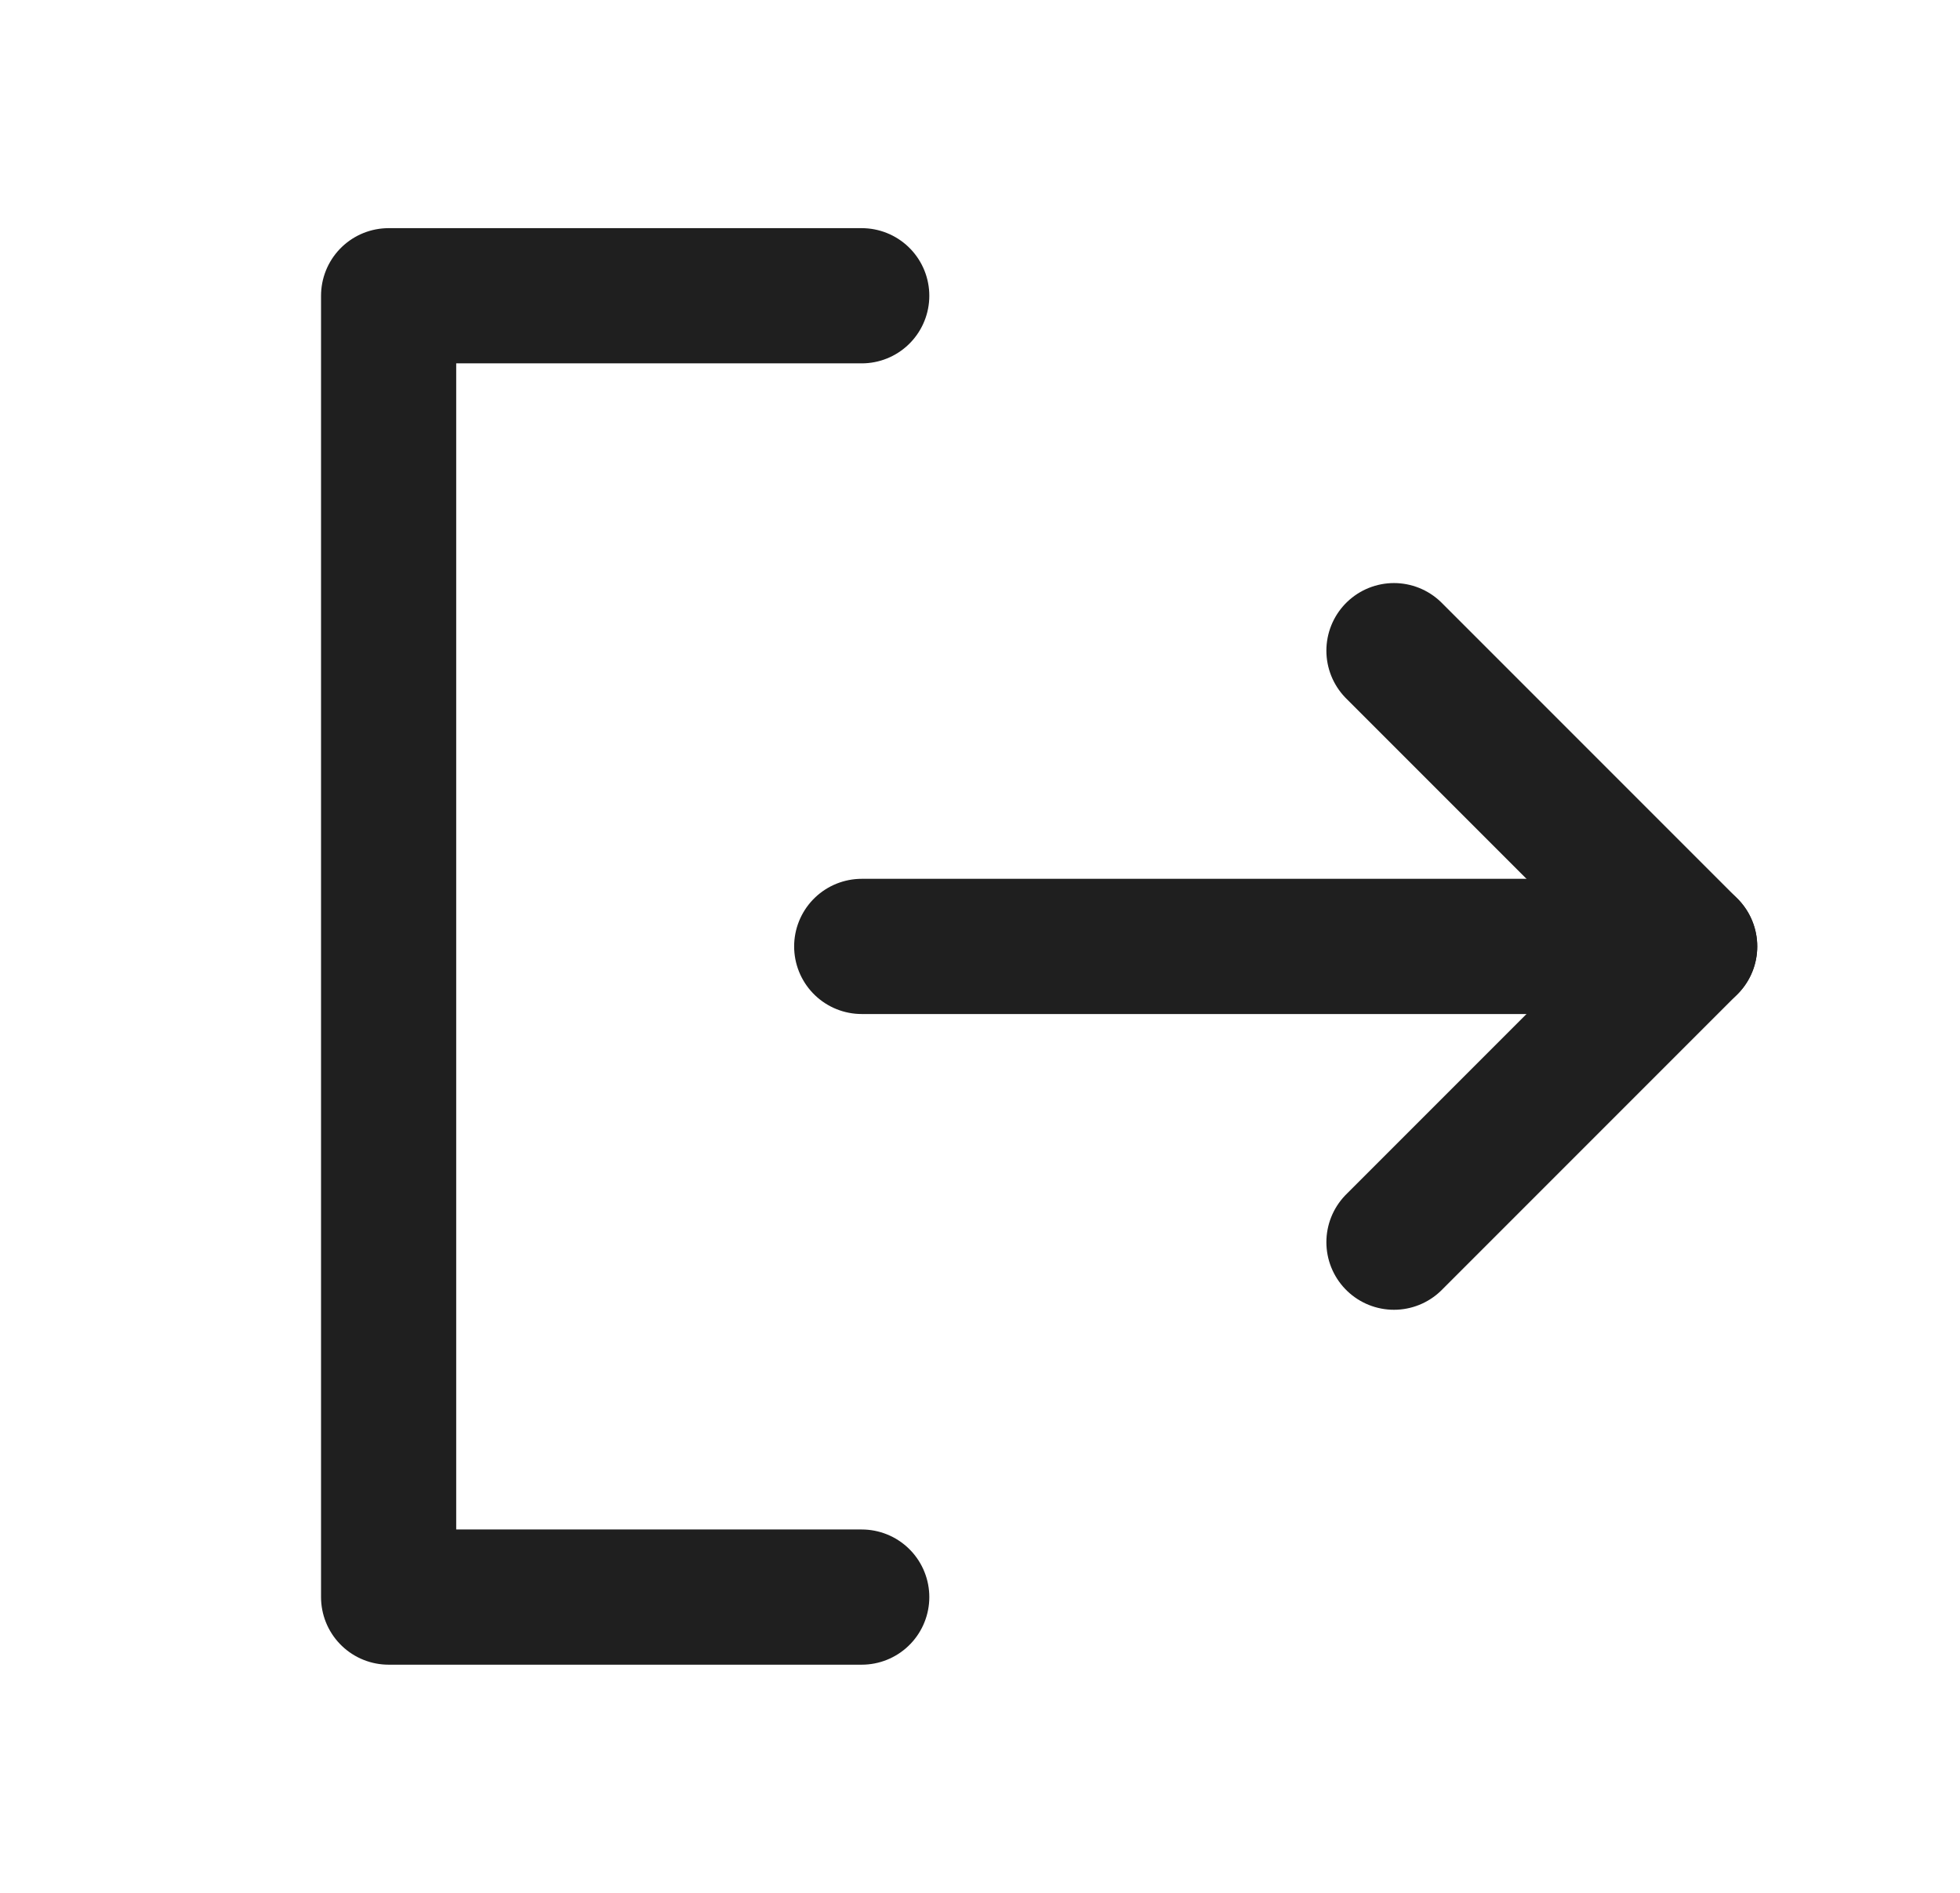 <svg width="29" height="28" viewBox="0 0 29 28" fill="none" xmlns="http://www.w3.org/2000/svg">
<path d="M12.75 4.375H5.75V23.625H12.75" stroke="#1F1F1F" stroke-width="2" stroke-linecap="round" stroke-linejoin="round"/>
<path d="M12.75 14H25" stroke="#1F1F1F" stroke-width="2" stroke-linecap="round" stroke-linejoin="round"/>
<path d="M20.625 9.625L25 14L20.625 18.375" stroke="#1F1F1F" stroke-width="2" stroke-linecap="round" stroke-linejoin="round"/>
</svg>
